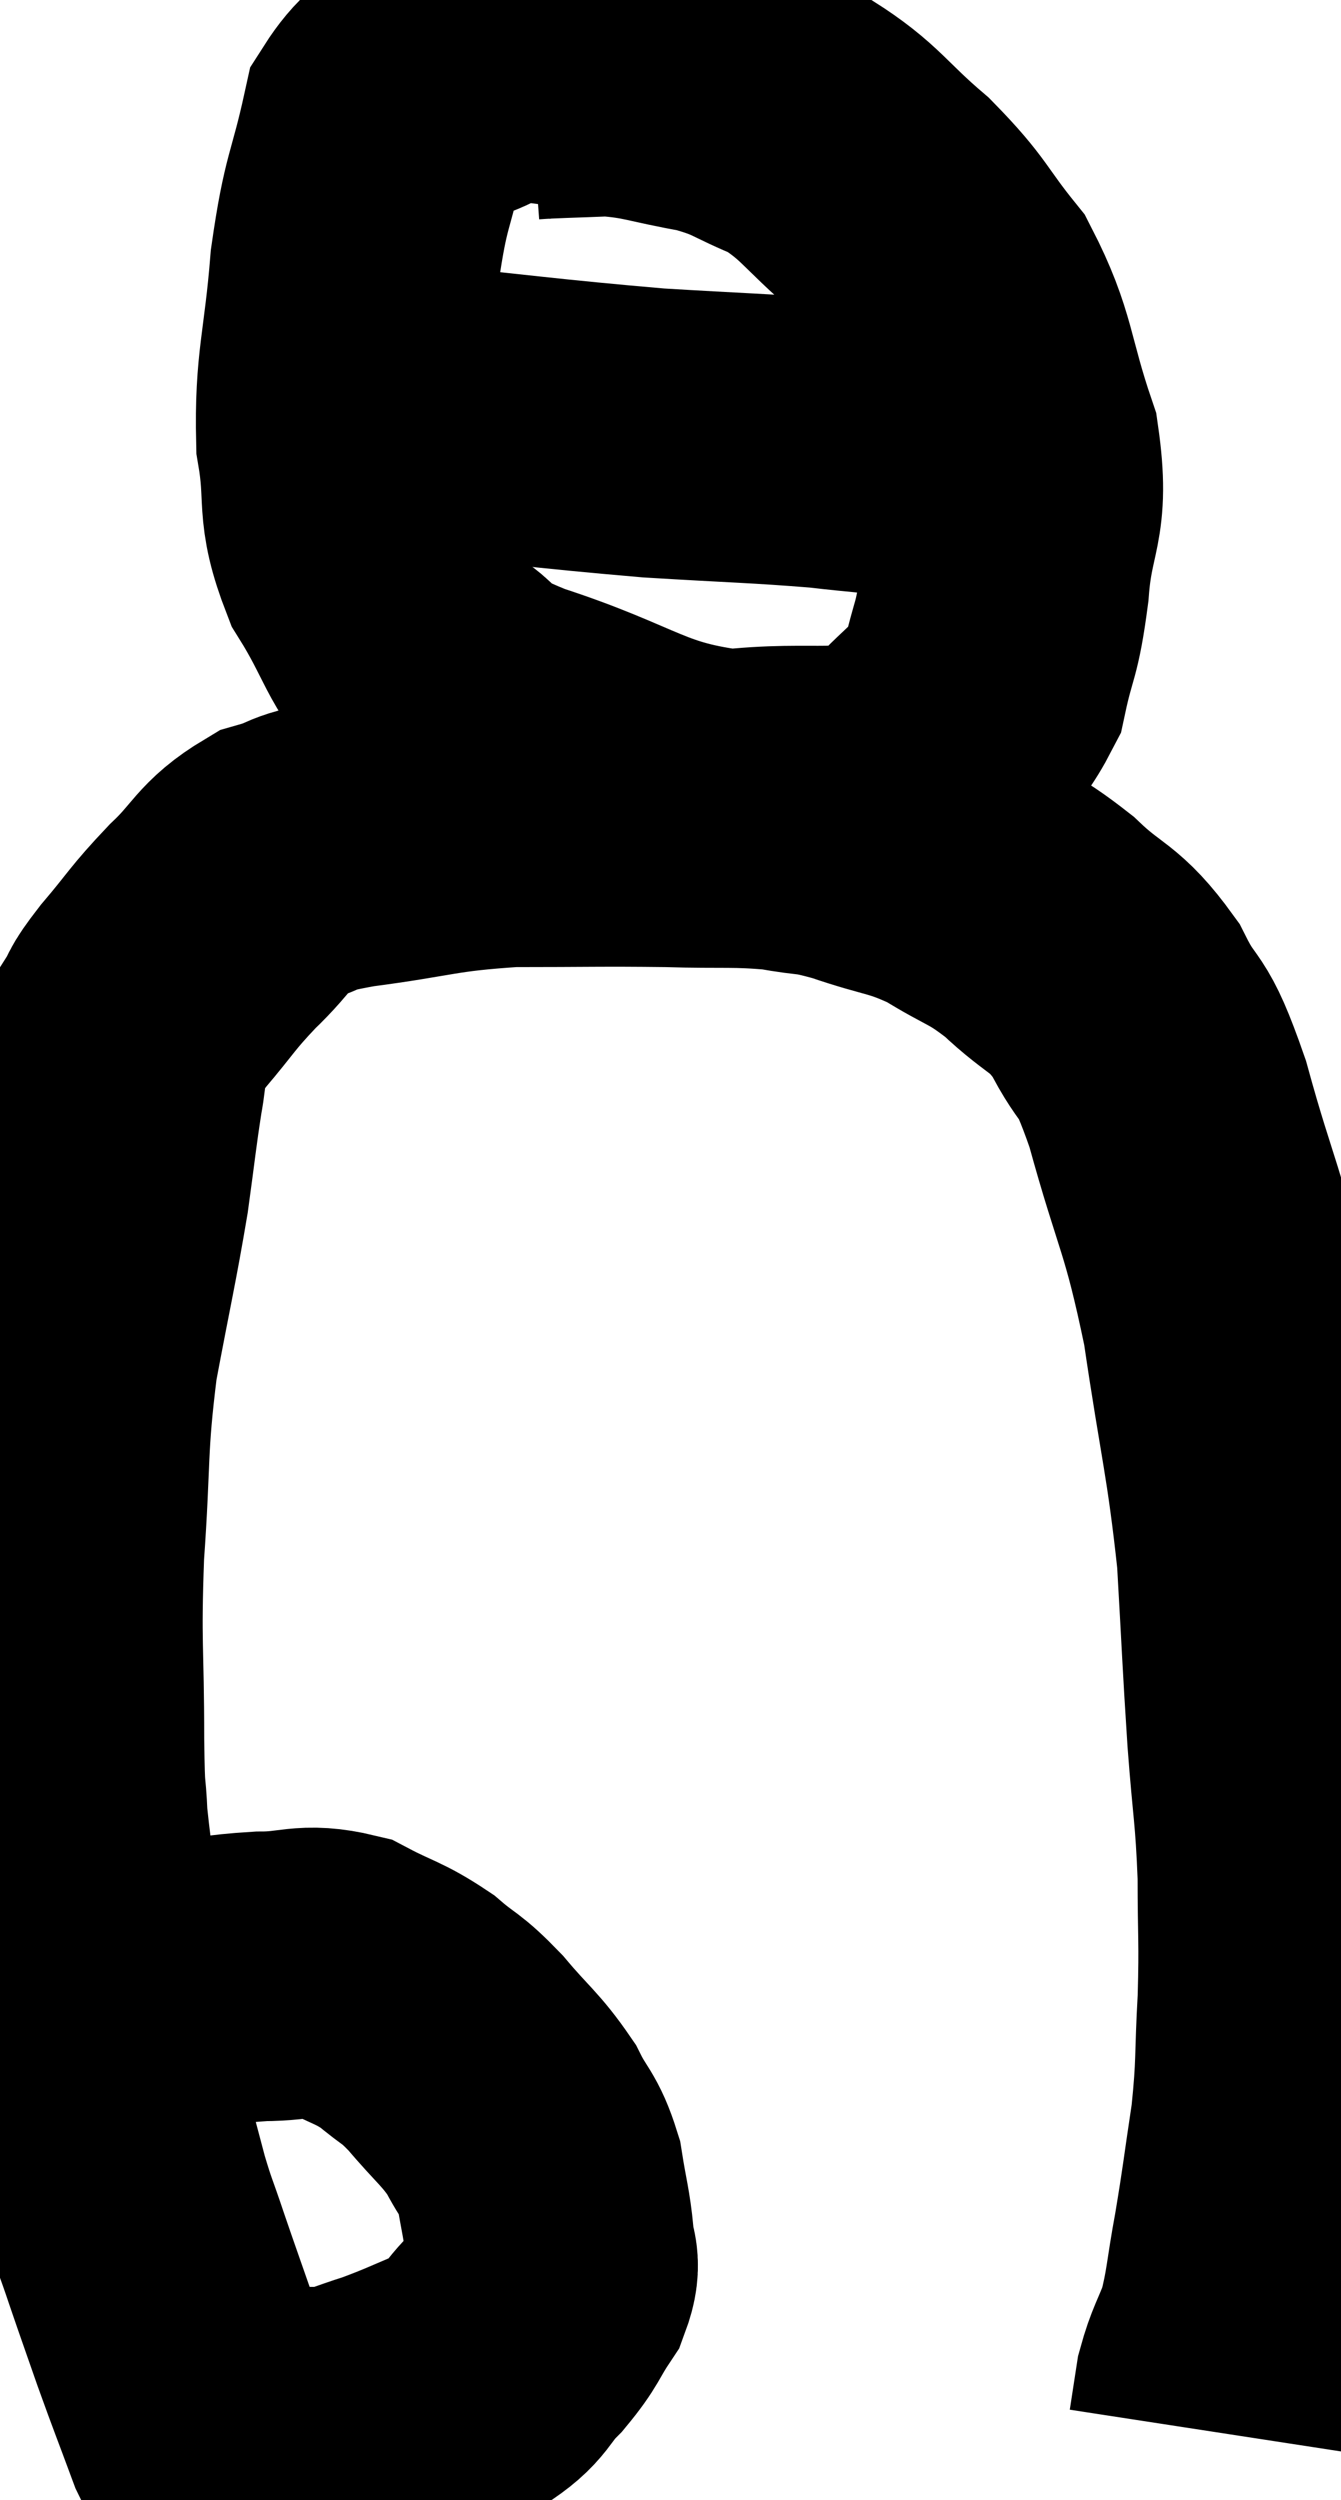 <svg xmlns="http://www.w3.org/2000/svg" viewBox="11.333 3.267 23.16 43.153" width="23.16" height="43.153"><path d="M 12.36 38.34 C 12.84 38.1, 12.825 38.055, 13.32 37.86 C 13.83 37.71, 13.71 37.68, 14.34 37.56 C 15.09 37.47, 15.12 37.425, 15.84 37.38 C 16.53 37.38, 16.59 37.23, 17.22 37.38 C 17.79 37.68, 17.865 37.65, 18.36 37.98 C 18.78 38.34, 18.75 38.235, 19.2 38.7 C 19.68 39.27, 19.8 39.315, 20.16 39.84 C 20.4 40.32, 20.475 40.275, 20.64 40.8 C 20.73 41.37, 20.775 41.475, 20.82 41.94 C 20.82 42.3, 20.97 42.255, 20.82 42.66 C 20.52 43.11, 20.58 43.125, 20.22 43.56 C 19.8 43.98, 19.92 44.055, 19.38 44.4 C 18.72 44.67, 18.63 44.73, 18.06 44.94 C 17.58 45.09, 17.46 45.165, 17.1 45.24 C 16.86 45.24, 16.995 45.24, 16.62 45.24 C 16.11 45.24, 15.975 45.24, 15.6 45.24 C 15.36 45.24, 15.24 45.24, 15.12 45.24 C 15.12 45.24, 15.165 45.24, 15.12 45.24 C 15.03 45.24, 15.135 45.645, 14.94 45.24 C 14.64 44.43, 14.61 44.37, 14.34 43.62 C 14.1 42.93, 14.07 42.855, 13.86 42.24 C 13.68 41.7, 13.665 41.715, 13.5 41.16 C 13.35 40.59, 13.335 40.545, 13.2 40.02 C 13.08 39.54, 13.065 39.735, 12.96 39.06 C 12.87 38.19, 12.915 38.415, 12.78 37.32 C 12.6 36, 12.525 35.685, 12.42 34.68 C 12.39 33.99, 12.375 34.455, 12.36 33.3 C 12.36 31.68, 12.3 31.71, 12.36 30.06 C 12.48 28.38, 12.405 28.26, 12.6 26.7 C 12.87 25.26, 12.945 24.975, 13.14 23.82 C 13.26 22.95, 13.275 22.755, 13.38 22.08 C 13.47 21.6, 13.41 21.525, 13.56 21.12 C 13.77 20.79, 13.62 20.925, 13.98 20.46 C 14.49 19.86, 14.46 19.83, 15 19.26 C 15.57 18.72, 15.54 18.54, 16.14 18.18 C 16.77 18, 16.395 18, 17.4 17.82 C 18.78 17.64, 18.795 17.55, 20.16 17.46 C 21.51 17.46, 21.69 17.445, 22.86 17.46 C 23.85 17.49, 24.03 17.445, 24.84 17.52 C 25.47 17.64, 25.35 17.55, 26.1 17.76 C 26.97 18.06, 27.045 17.985, 27.84 18.36 C 28.56 18.81, 28.59 18.72, 29.28 19.26 C 29.94 19.89, 30.045 19.755, 30.6 20.52 C 31.05 21.42, 31.02 20.94, 31.5 22.32 C 32.01 24.18, 32.115 24.09, 32.52 26.04 C 32.82 28.08, 32.925 28.32, 33.12 30.12 C 33.21 31.68, 33.21 31.86, 33.3 33.24 C 33.39 34.44, 33.435 34.5, 33.48 35.64 C 33.48 36.72, 33.51 36.735, 33.48 37.8 C 33.42 38.85, 33.465 38.88, 33.36 39.9 C 33.21 40.89, 33.21 40.98, 33.06 41.88 C 32.91 42.69, 32.925 42.855, 32.76 43.5 C 32.58 43.98, 32.52 44.025, 32.4 44.46 C 32.34 44.85, 32.31 45.045, 32.28 45.24 C 32.28 45.24, 32.28 45.24, 32.28 45.24 L 32.28 45.24" fill="none" stroke="black" stroke-width="5"></path><path d="M 21.9 4.38 C 20.79 4.38, 20.655 4.125, 19.68 4.38 C 18.84 4.89, 18.555 4.53, 18 5.4 C 17.73 6.63, 17.655 6.495, 17.46 7.86 C 17.34 9.36, 17.19 9.585, 17.22 10.86 C 17.4 11.91, 17.19 11.955, 17.58 12.96 C 18.18 13.92, 18.12 14.175, 18.78 14.88 C 19.5 15.33, 18.93 15.255, 20.22 15.78 C 22.08 16.38, 22.245 16.77, 23.94 16.98 C 25.47 16.8, 25.905 17.1, 27 16.62 C 27.66 15.84, 27.9 15.87, 28.32 15.06 C 28.5 14.22, 28.545 14.4, 28.68 13.38 C 28.77 12.18, 29.04 12.24, 28.86 10.98 C 28.41 9.66, 28.5 9.39, 27.96 8.34 C 27.33 7.56, 27.42 7.515, 26.7 6.78 C 25.89 6.09, 25.86 5.895, 25.08 5.4 C 24.33 5.1, 24.39 5.025, 23.58 4.8 C 22.71 4.65, 22.62 4.56, 21.84 4.5 C 21.15 4.53, 20.865 4.53, 20.46 4.56 L 20.22 4.62" fill="none" stroke="black" stroke-width="5"></path><path d="M 17.88 10.26 C 20.25 10.5, 20.7 10.575, 22.62 10.74 C 24.09 10.83, 24.45 10.83, 25.56 10.92 C 26.31 11.01, 26.595 11.01, 27.06 11.1 C 27.24 11.19, 27.18 11.22, 27.42 11.28 C 27.72 11.31, 27.72 11.295, 28.02 11.34 C 28.32 11.4, 28.425 11.43, 28.62 11.46 L 28.8 11.46" fill="none" stroke="black" stroke-width="5"></path></svg>
